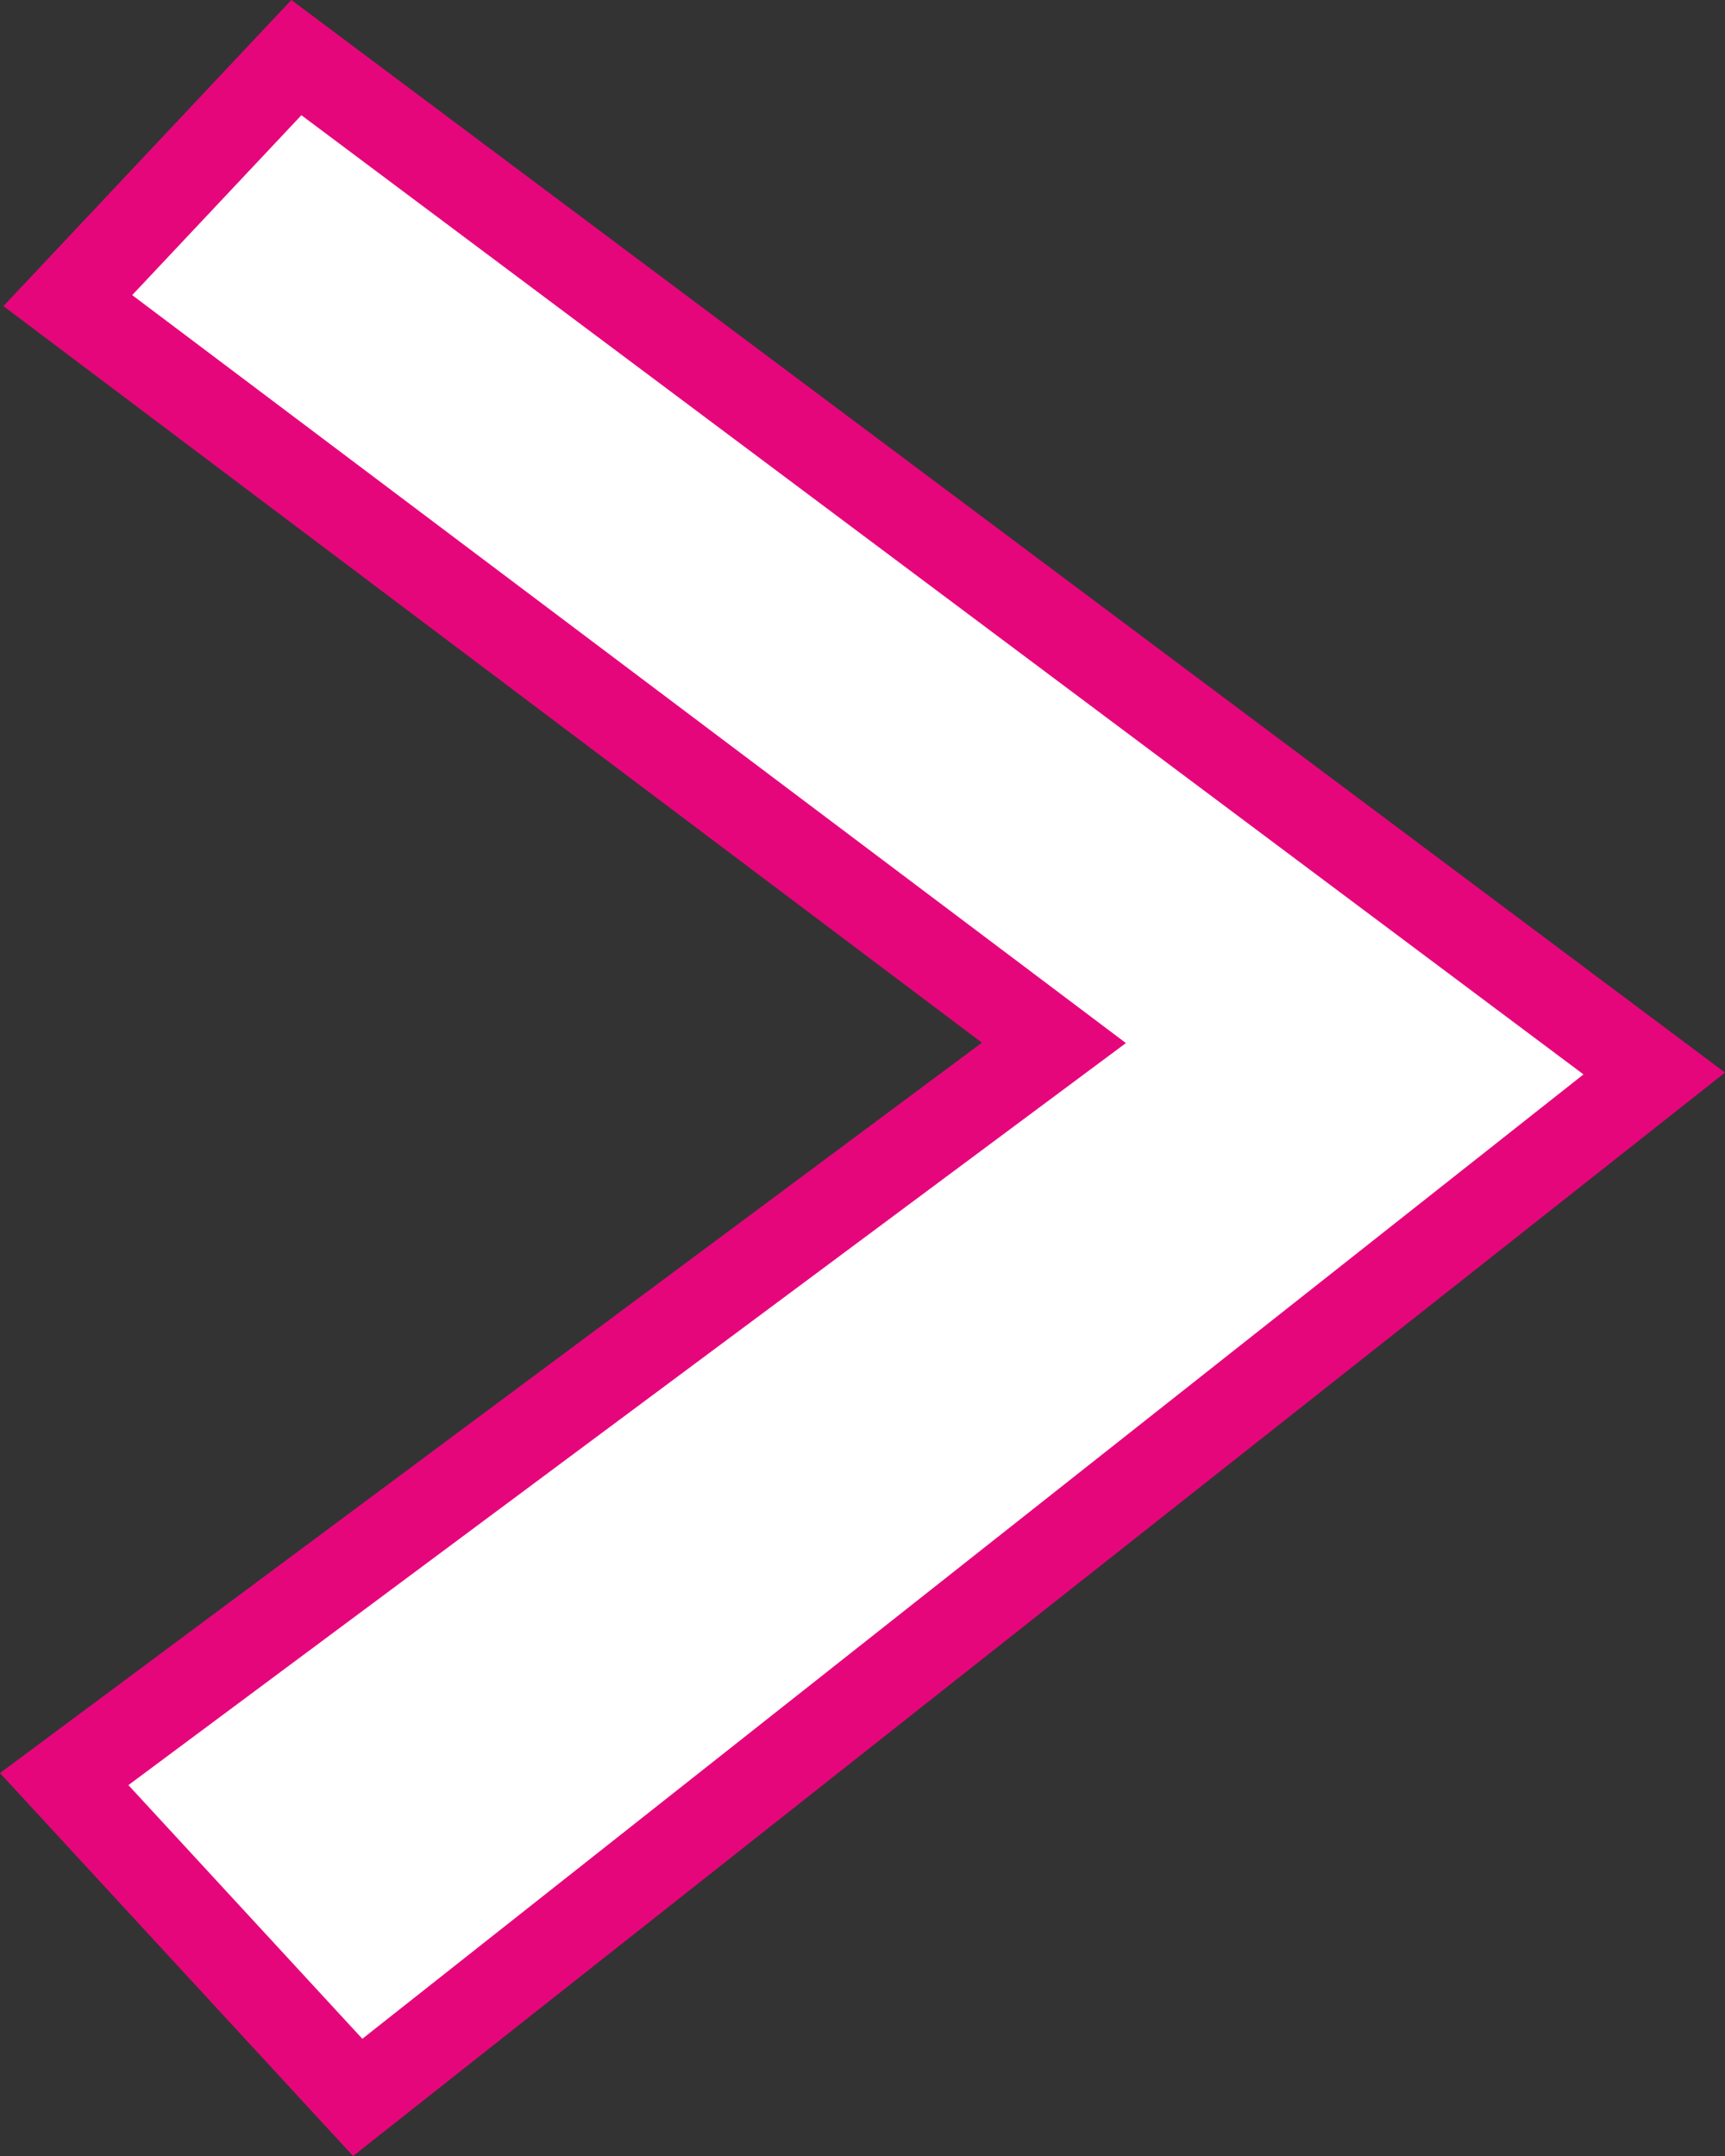 <?xml version="1.0" encoding="utf-8"?>
<!-- Generator: Adobe Illustrator 16.0.0, SVG Export Plug-In . SVG Version: 6.00 Build 0)  -->
<!DOCTYPE svg PUBLIC "-//W3C//DTD SVG 1.1//EN" "http://www.w3.org/Graphics/SVG/1.1/DTD/svg11.dtd">
<svg version="1.1" id="图层_1" xmlns="http://www.w3.org/2000/svg" xmlns:xlink="http://www.w3.org/1999/xlink" x="0px" y="0px"
	 width="60px" height="75px" viewBox="0 0 60 75" enable-background="new 0 0 60 75" xml:space="preserve">
<rect x="0" y="0" width="60" height="75" fill="#333333" stroke="none"/>
<polygon fill="#FFFFFF" points="2.232,61.889 36.658,36.277 2.358,10.458 10.309,2.004 57.539,37.342 12.441,72.962 "/>
<path fill="#E6067C" d="M10.483,4.008l44.595,33.367L12.603,70.923l-8.137-8.825l31.479-23.42l3.217-2.393l-3.202-2.411
	L4.598,10.266L10.483,4.008 M10.134,0L0.119,10.649l34.035,25.623L0,61.68L12.281,75L60,37.311L10.134,0L10.134,0z"/>
</svg>

